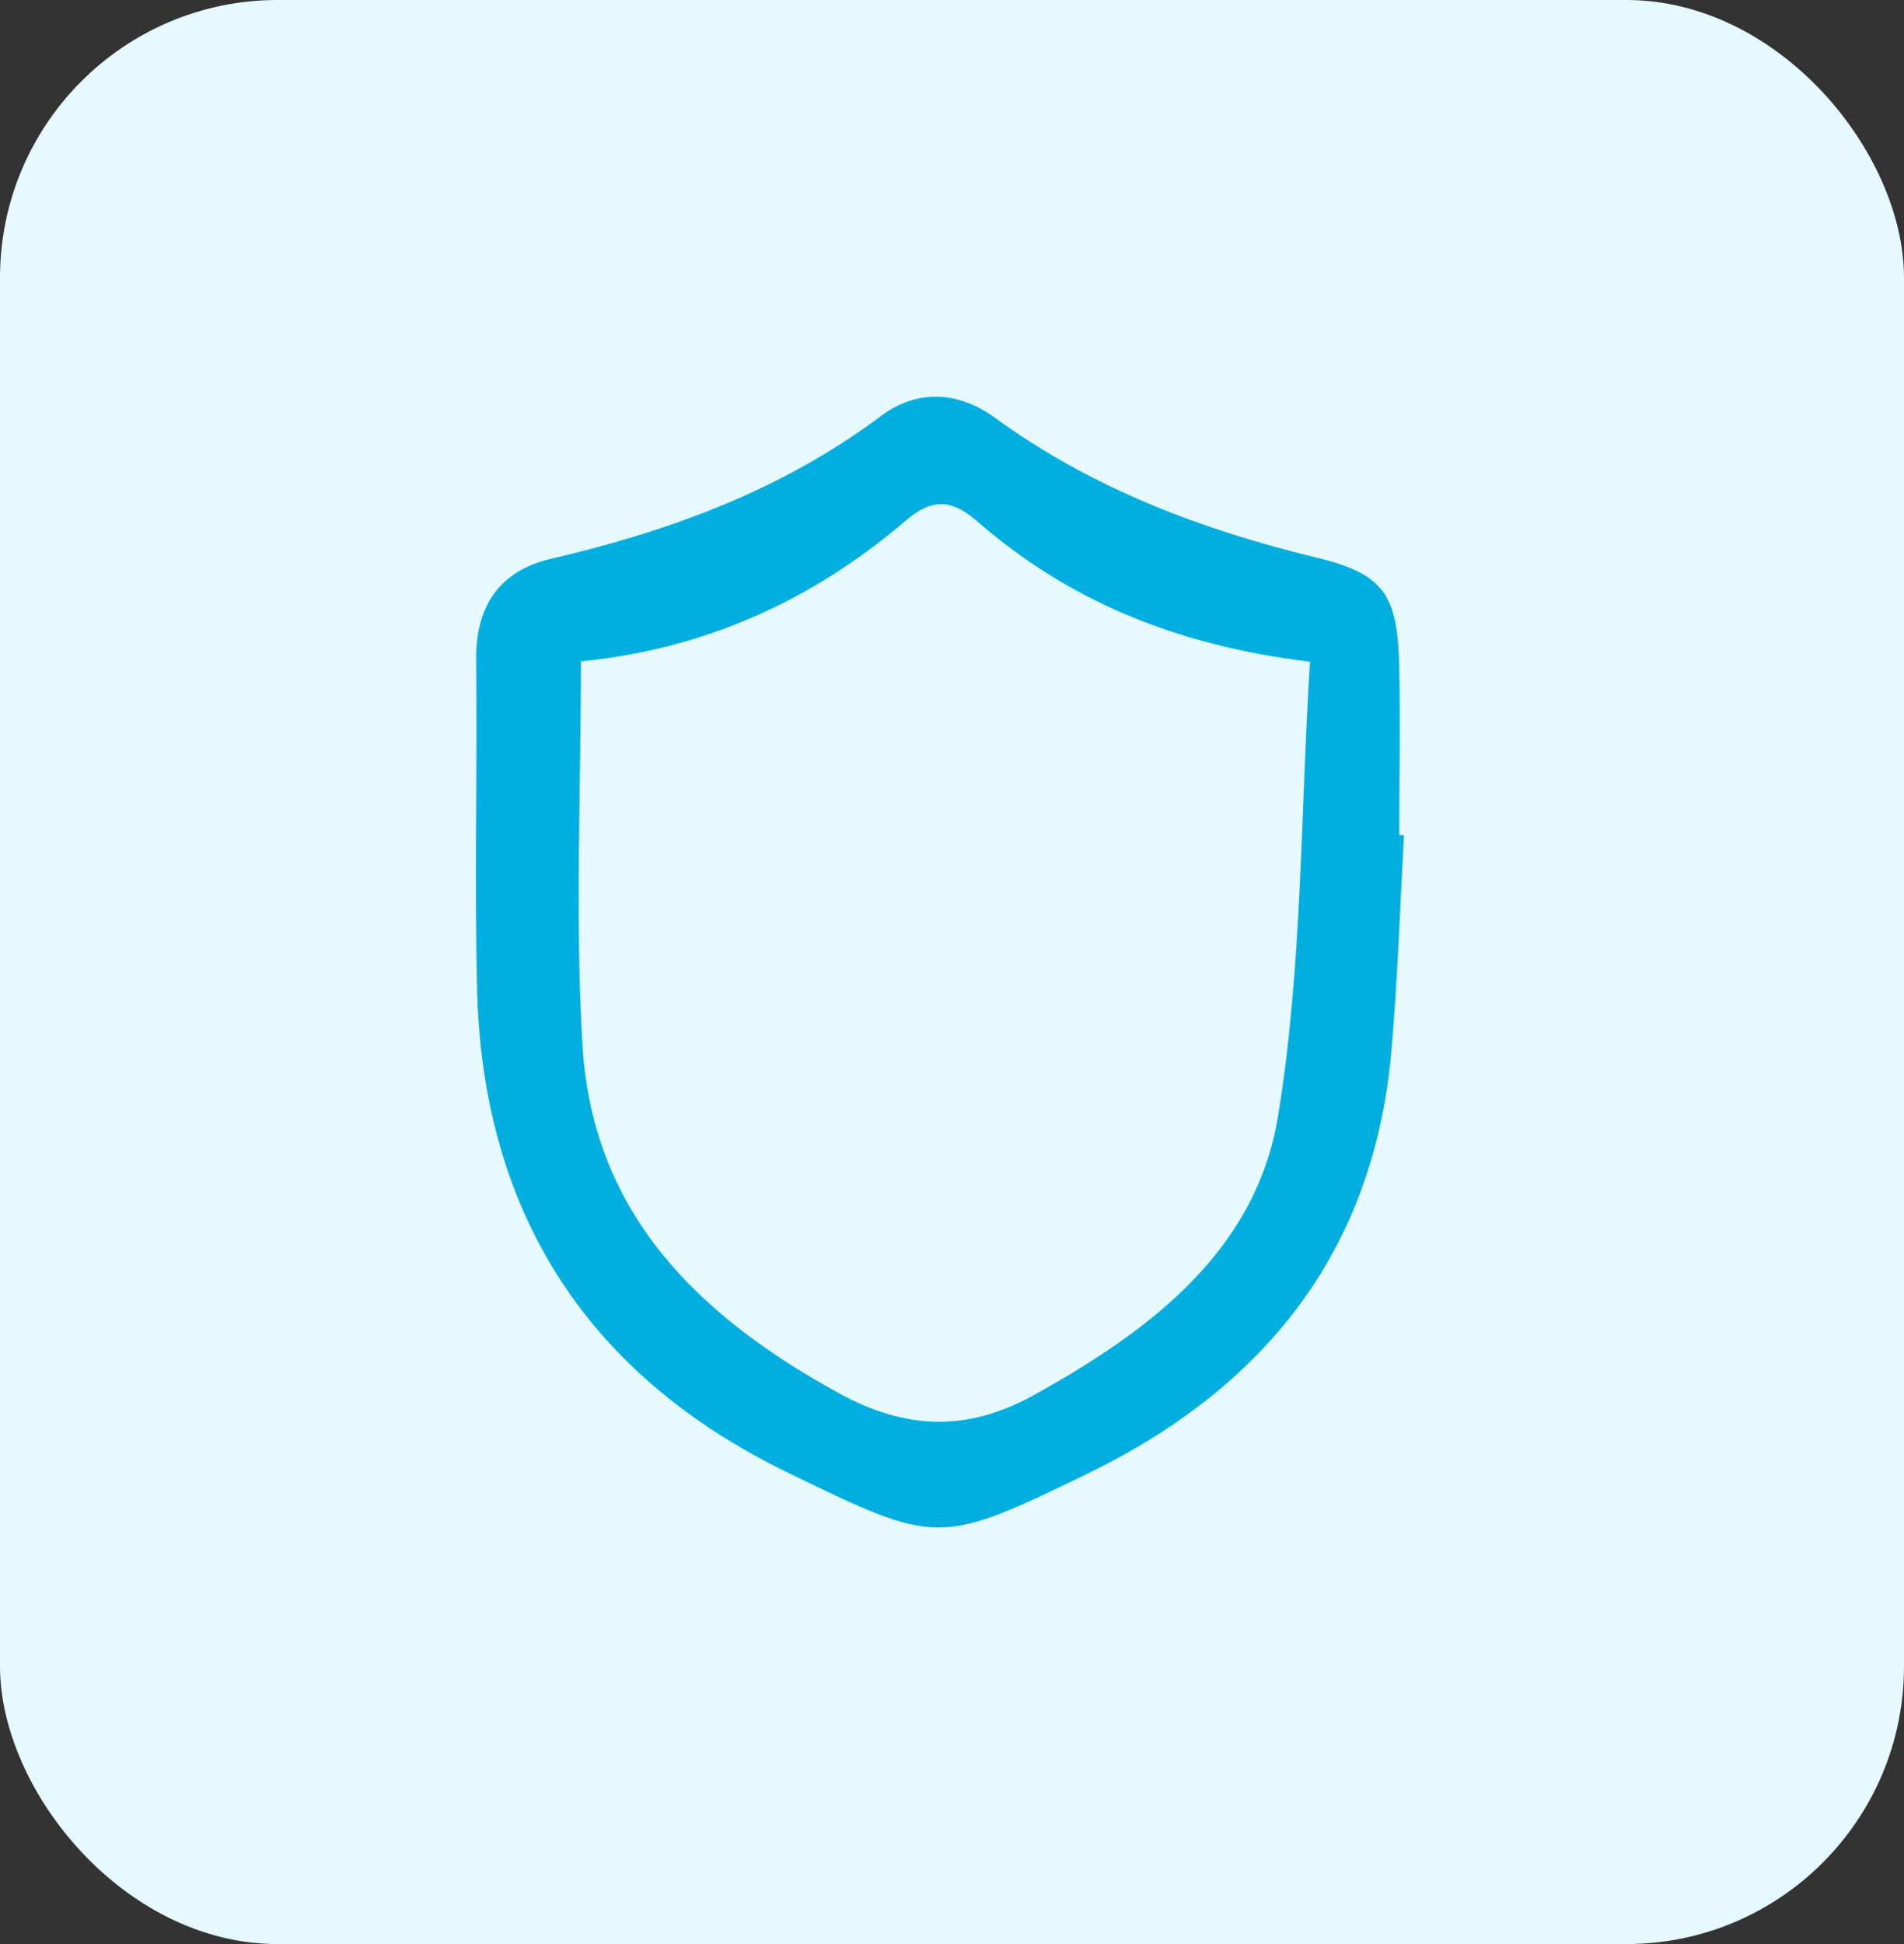 <svg width="48" height="49" viewBox="0 0 48 49" fill="none" xmlns="http://www.w3.org/2000/svg">
<rect x="0" y="0" width="48" height="49" fill="#333333" stroke="none"/>
<rect width="48" height="49" rx="7" fill="#E5F9FF"/>
<path d="M35.395 21.039C35.295 22.859 35.235 24.689 35.075 26.509C34.625 31.589 31.835 34.999 27.405 37.149C23.665 38.959 23.635 38.949 19.885 37.129C14.805 34.669 12.155 30.569 12.025 24.879C11.965 22.139 12.035 19.389 12.005 16.649C11.985 15.279 12.595 14.389 13.875 14.089C16.875 13.389 19.705 12.359 22.205 10.489C23.105 9.809 24.155 9.849 25.095 10.539C27.545 12.319 30.285 13.349 33.205 14.059C34.905 14.469 35.235 15.009 35.275 16.809C35.305 18.219 35.275 19.639 35.275 21.049H35.395V21.039ZM14.645 16.659C14.645 19.979 14.495 23.179 14.685 26.359C14.945 30.619 17.635 33.189 21.155 35.119C22.815 36.029 24.355 36.099 26.035 35.179C28.945 33.569 31.645 31.569 32.215 28.159C32.835 24.389 32.785 20.509 33.025 16.679C29.645 16.269 26.935 15.139 24.635 13.139C23.955 12.549 23.475 12.579 22.825 13.129C20.475 15.139 17.765 16.359 14.655 16.669L14.645 16.659Z" fill="#00AFDF"/>
</svg>
